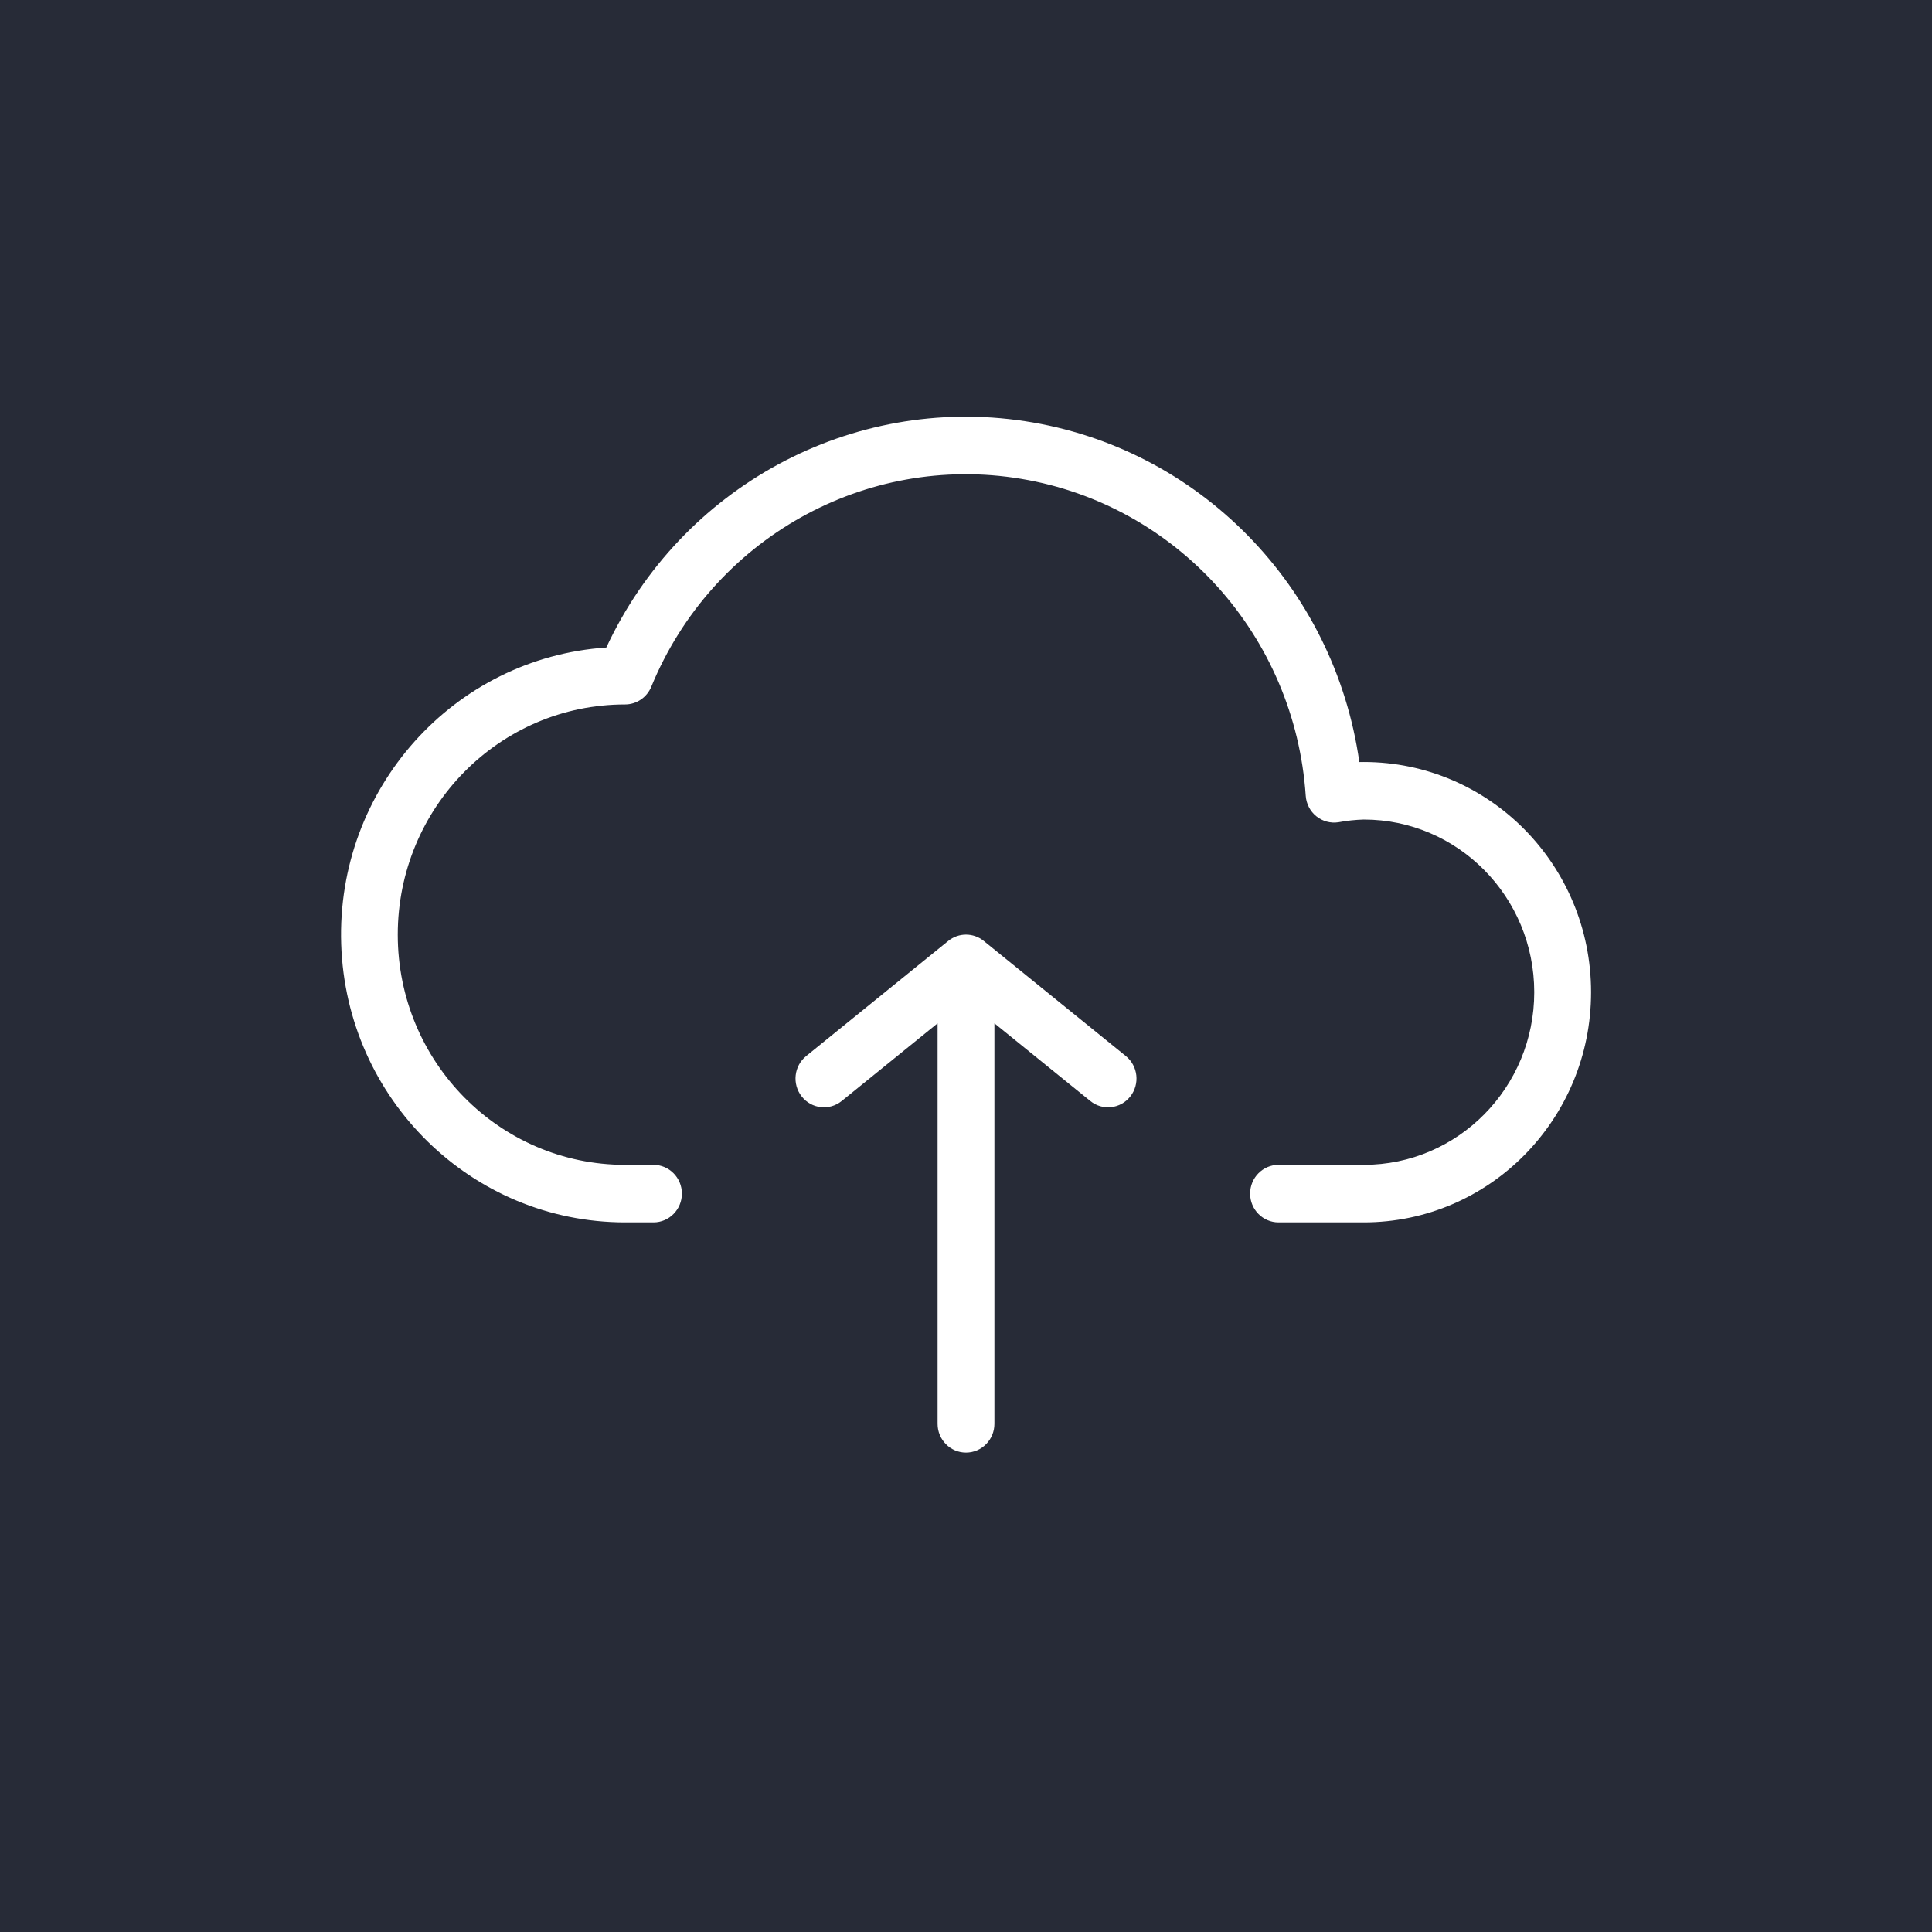 <svg xmlns="http://www.w3.org/2000/svg" width="102" height="102" viewBox="0 0 102 102">
    <g fill="none" fill-rule="evenodd">
        <path fill="#272B37" d="M0 0H102V102H0z"/>
        <g>
            <path d="M0 0H66V66H0z" transform="translate(18 15)"/>
            <g fill="#FFF" fill-rule="nonzero">
                <path d="M33.938 27.677c-.548-.445-1.328-.445-1.876 0l-7.5 6.077c-.647.524-.752 1.48-.234 2.136.518.656 1.462.762 2.11.237l5.062-4.101V53.17c0 .84.672 1.52 1.5 1.52s1.5-.68 1.5-1.52V32.026l5.063 4.101c.647.525 1.591.419 2.109-.237.518-.655.413-1.612-.234-2.136l-7.5-6.077z" transform="translate(18 15) translate(0 7)"/>
                <path d="M54 18.23c-.08 0-.157 0-.234.003C52.448 8.944 45.272 1.63 36.109.236 26.946-1.158 17.965 3.7 14.01 12.186 5.94 12.73-.253 19.658.014 27.847.28 36.034 6.91 42.533 15 42.536h1.5c.828 0 1.5-.68 1.5-1.519 0-.839-.672-1.519-1.5-1.519H15c-6.627 0-12-5.441-12-12.153 0-6.712 5.373-12.153 12-12.153.605 0 1.151-.37 1.384-.935C19.59 6.453 27.675 1.908 35.91 3.28c8.235 1.372 14.457 8.3 15.026 16.733.029.425.232.818.56 1.083.33.266.753.38 1.168.315.441-.083.888-.13 1.336-.143 4.97 0 9 4.081 9 9.115s-4.03 9.115-9 9.115h-4.5c-.828 0-1.5.68-1.5 1.52 0 .838.672 1.518 1.5 1.518H54c6.627 0 12-5.44 12-12.153 0-6.712-5.373-12.153-12-12.153z" transform="translate(18 15) translate(0 7)"/>
            </g>
        </g>
    </g>
</svg>
